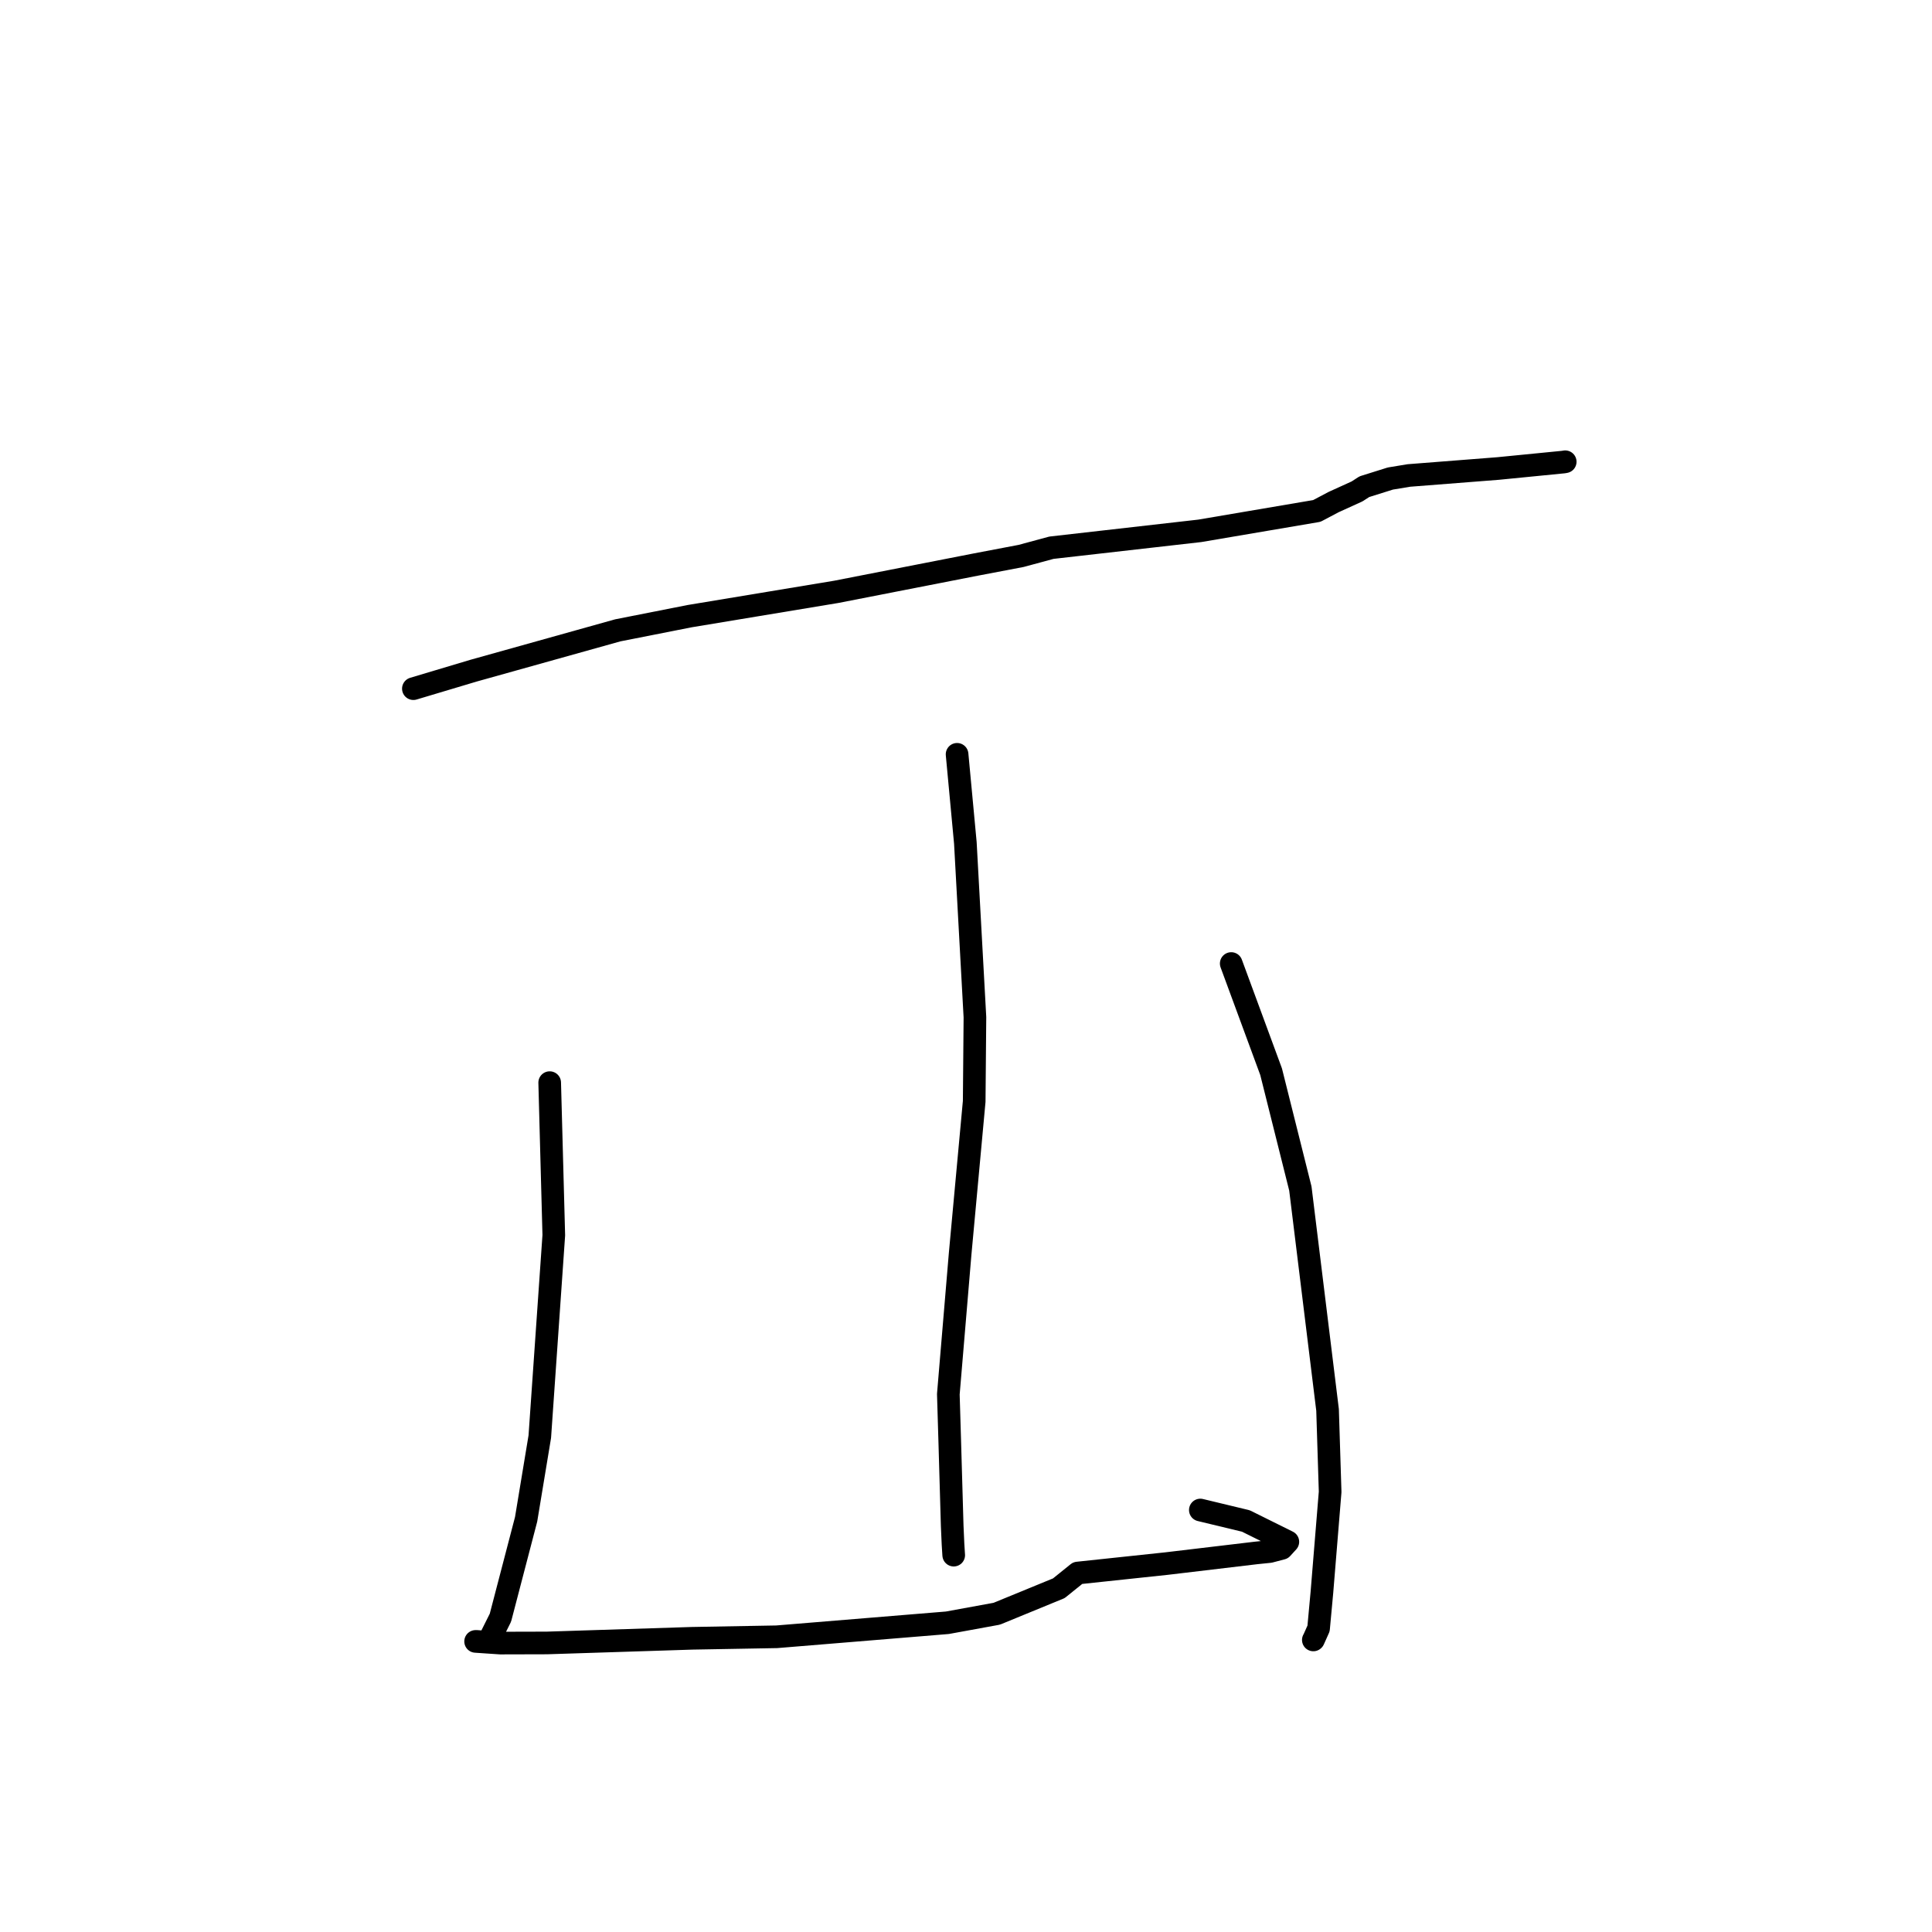 <?xml version="1.0" standalone="no"?>
    <svg width="256" height="256" xmlns="http://www.w3.org/2000/svg" version="1.1">
    <polyline stroke="black" stroke-width="3" stroke-linecap="round" fill="transparent" stroke-linejoin="round" points="54.775 91.251 62.742 88.869 81.861 83.523 91.375 81.645 110.815 78.421 129.267 74.813 135.299 73.664 139.322 72.576 158.974 70.339 174.487 67.702 176.708 66.529 179.82 65.113 180.786 64.489 184.231 63.408 186.685 63.003 198.499 62.08 207.175 61.224 207.326 61.197 207.386 61.186 207.394 61.185 207.399 61.184 " />
        <polyline stroke="black" stroke-width="3" stroke-linecap="round" fill="transparent" stroke-linejoin="round" points="126.818 99.951 127.915 111.692 129.183 134.794 129.086 145.937 127.225 166.12 125.659 184.737 125.844 190.873 126.171 202.184 126.28 204.622 126.366 205.993 126.371 206.045 126.373 206.064 " />
        <polyline stroke="black" stroke-width="3" stroke-linecap="round" fill="transparent" stroke-linejoin="round" points="72.837 143.455 73.381 163.67 71.526 190.361 69.713 201.316 66.309 214.353 64.681 217.609 63.185 217.497 63.08 217.496 63.034 217.495 63.023 217.495 63.021 217.495 66.288 217.716 72.472 217.7 91.727 217.082 102.922 216.882 125.533 215.024 132.073 213.829 140.301 210.452 142.804 208.434 154.564 207.184 166.426 205.774 168.246 205.587 169.854 205.165 170.646 204.298 165.086 201.539 160.842 200.517 159.051 200.085 " />
        <polyline stroke="black" stroke-width="3" stroke-linecap="round" fill="transparent" stroke-linejoin="round" points="163.144 127.672 168.429 142.008 172.305 157.486 175.909 186.822 176.25 197.678 175.161 210.987 174.717 215.781 174.049 217.276 174.029 217.295 174.025 217.299 174.024 217.3 " />
        </svg>